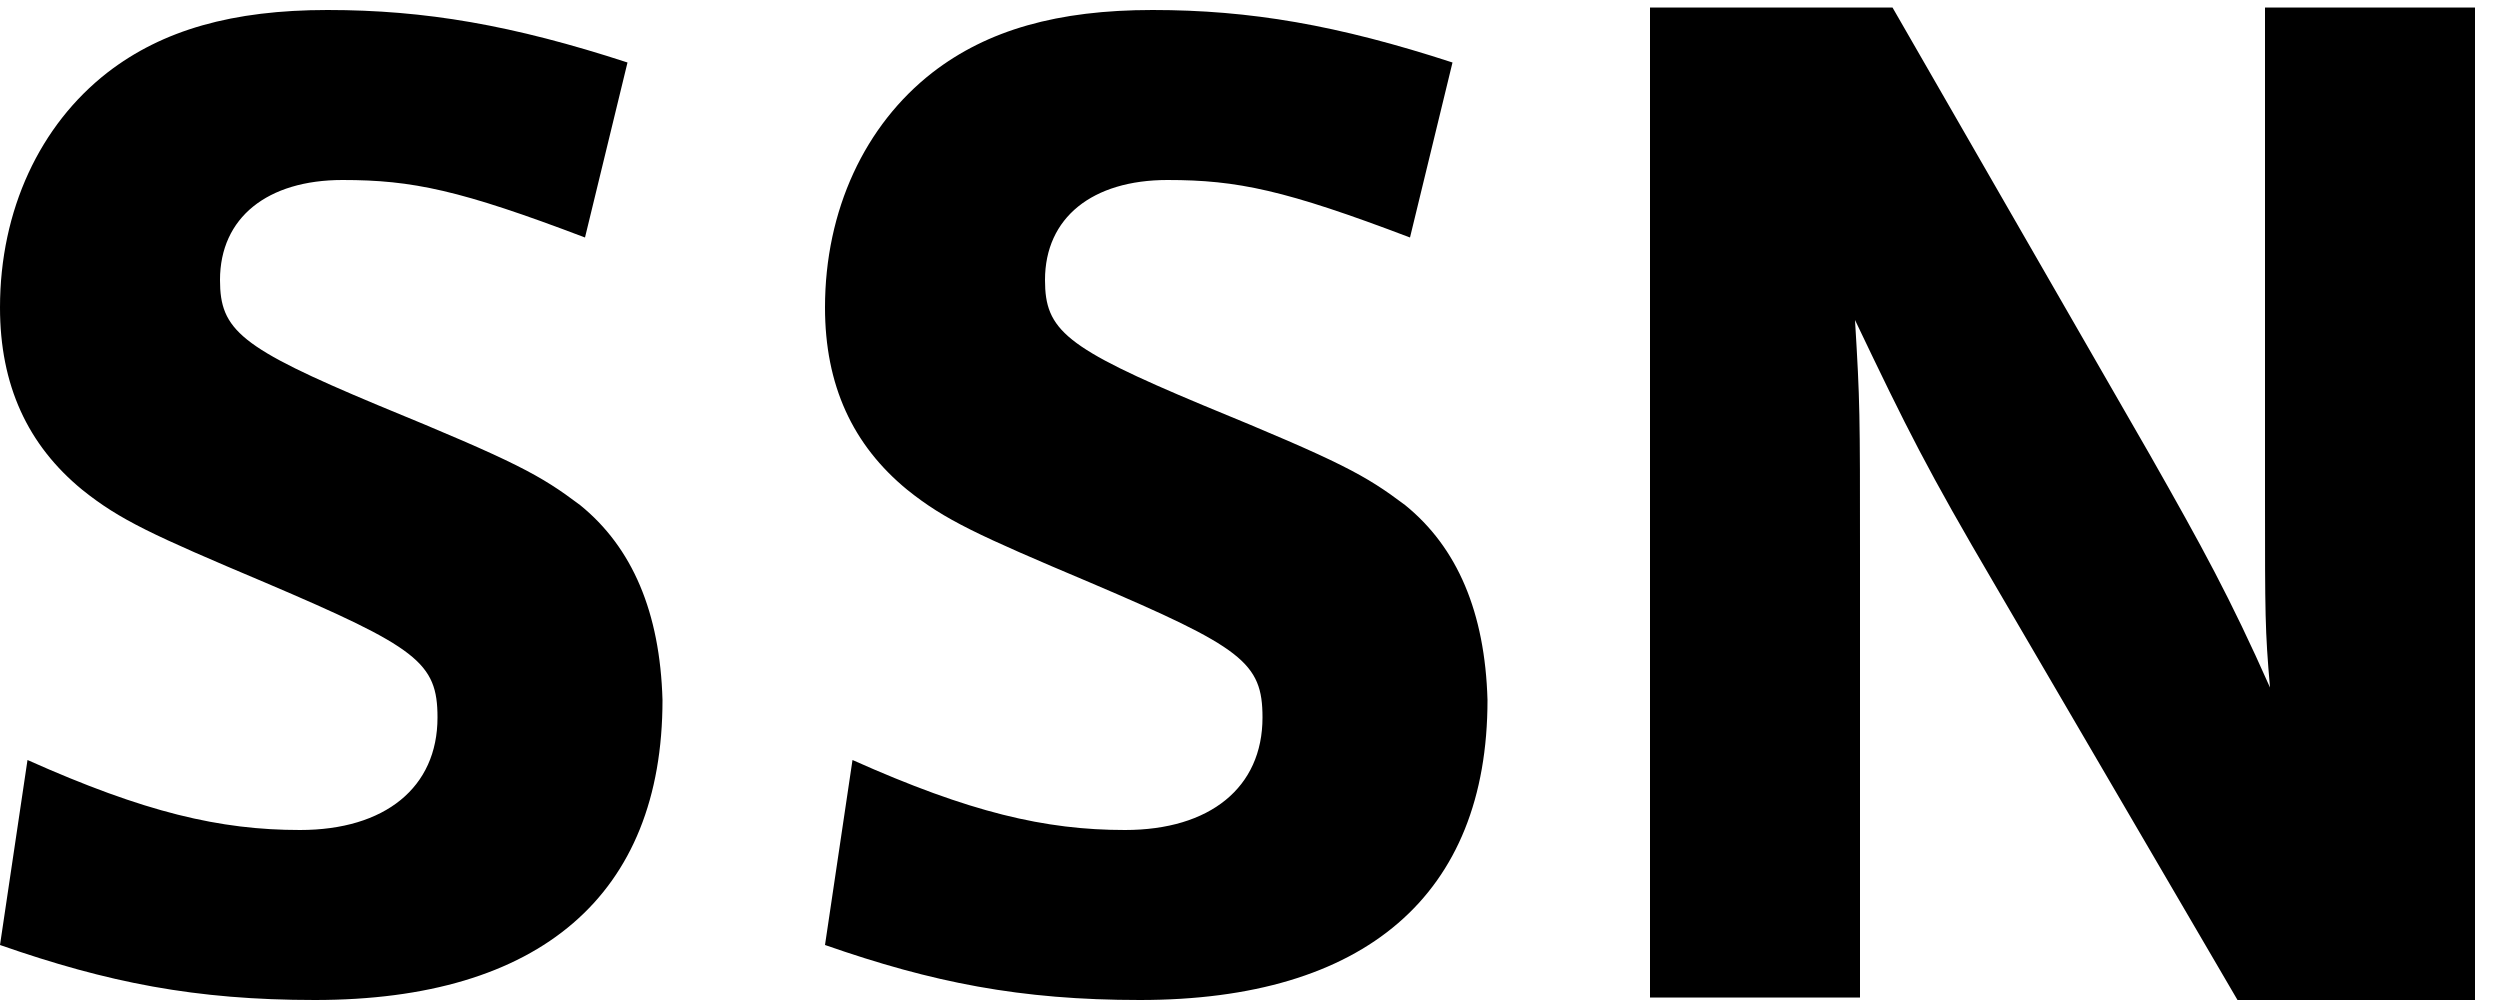 <?xml version="1.0" encoding="utf-8"?>
<!-- Generator: Adobe Illustrator 18.0.0, SVG Export Plug-In . SVG Version: 6.00 Build 0)  -->
<!DOCTYPE svg PUBLIC "-//W3C//DTD SVG 1.1//EN" "http://www.w3.org/Graphics/SVG/1.1/DTD/svg11.dtd">
<svg version="1.1" id="Ebene_1" xmlns="http://www.w3.org/2000/svg" xmlns:xlink="http://www.w3.org/1999/xlink" x="0px" y="0px"
	 viewBox="0 0 100 40.1" style="enable-background:new 0 0 100 40.1;" xml:space="preserve">
<path d="M23.2,20.2c-1.6-1.2-2.5-1.7-8.1-4c-5.5-2.3-6.3-3-6.3-5c0-2.5,1.9-4,4.9-4c2.8,0,4.7,0.4,9.7,2.3l1.7-7
	C20.5,1,17,0.4,13.1,0.4c-3.8,0-6.6,0.8-8.8,2.5C1.6,5,0,8.4,0,12.3c0,3.1,1.1,5.5,3.3,7.3c1.5,1.2,2.8,1.8,7.3,3.7
	c6.1,2.6,6.9,3.2,6.9,5.4c0,2.8-2.1,4.5-5.5,4.5c-3.2,0-6.2-0.7-10.9-2.8L0,37.8C4.3,39.3,7.8,40,12.6,40c9,0,13.9-4.2,13.9-12
	C26.4,24.5,25.3,21.9,23.2,20.2z M56.2,20.2c-1.6-1.2-2.5-1.7-8.1-4c-5.5-2.3-6.3-3-6.3-5c0-2.5,1.9-4,4.9-4c2.8,0,4.7,0.4,9.7,2.3
	l1.7-7C53.5,1,50,0.4,46.1,0.4c-3.8,0-6.6,0.8-8.8,2.5C34.6,5,33,8.4,33,12.3c0,3.1,1.1,5.5,3.3,7.3c1.5,1.2,2.8,1.8,7.3,3.7
	c6.1,2.6,6.9,3.2,6.9,5.4c0,2.8-2.1,4.5-5.5,4.5c-3.2,0-6.2-0.7-10.9-2.8L33,37.8c4.3,1.5,7.8,2.2,12.6,2.2c9,0,13.9-4.2,13.9-12
	C59.4,24.5,58.3,21.9,56.2,20.2z M90.6,0.3v19.6c0,4.7,0,5.3,0.2,7.6c-1.6-3.6-2.7-5.6-4.8-9.3L75.7,0.3H66v39.6h8.4V22.2
	c0-5.7,0-6.1-0.2-9.4c2.1,4.4,2.9,6,5.6,10.6L89.5,40H99V0.3H90.6z"/>
</svg>